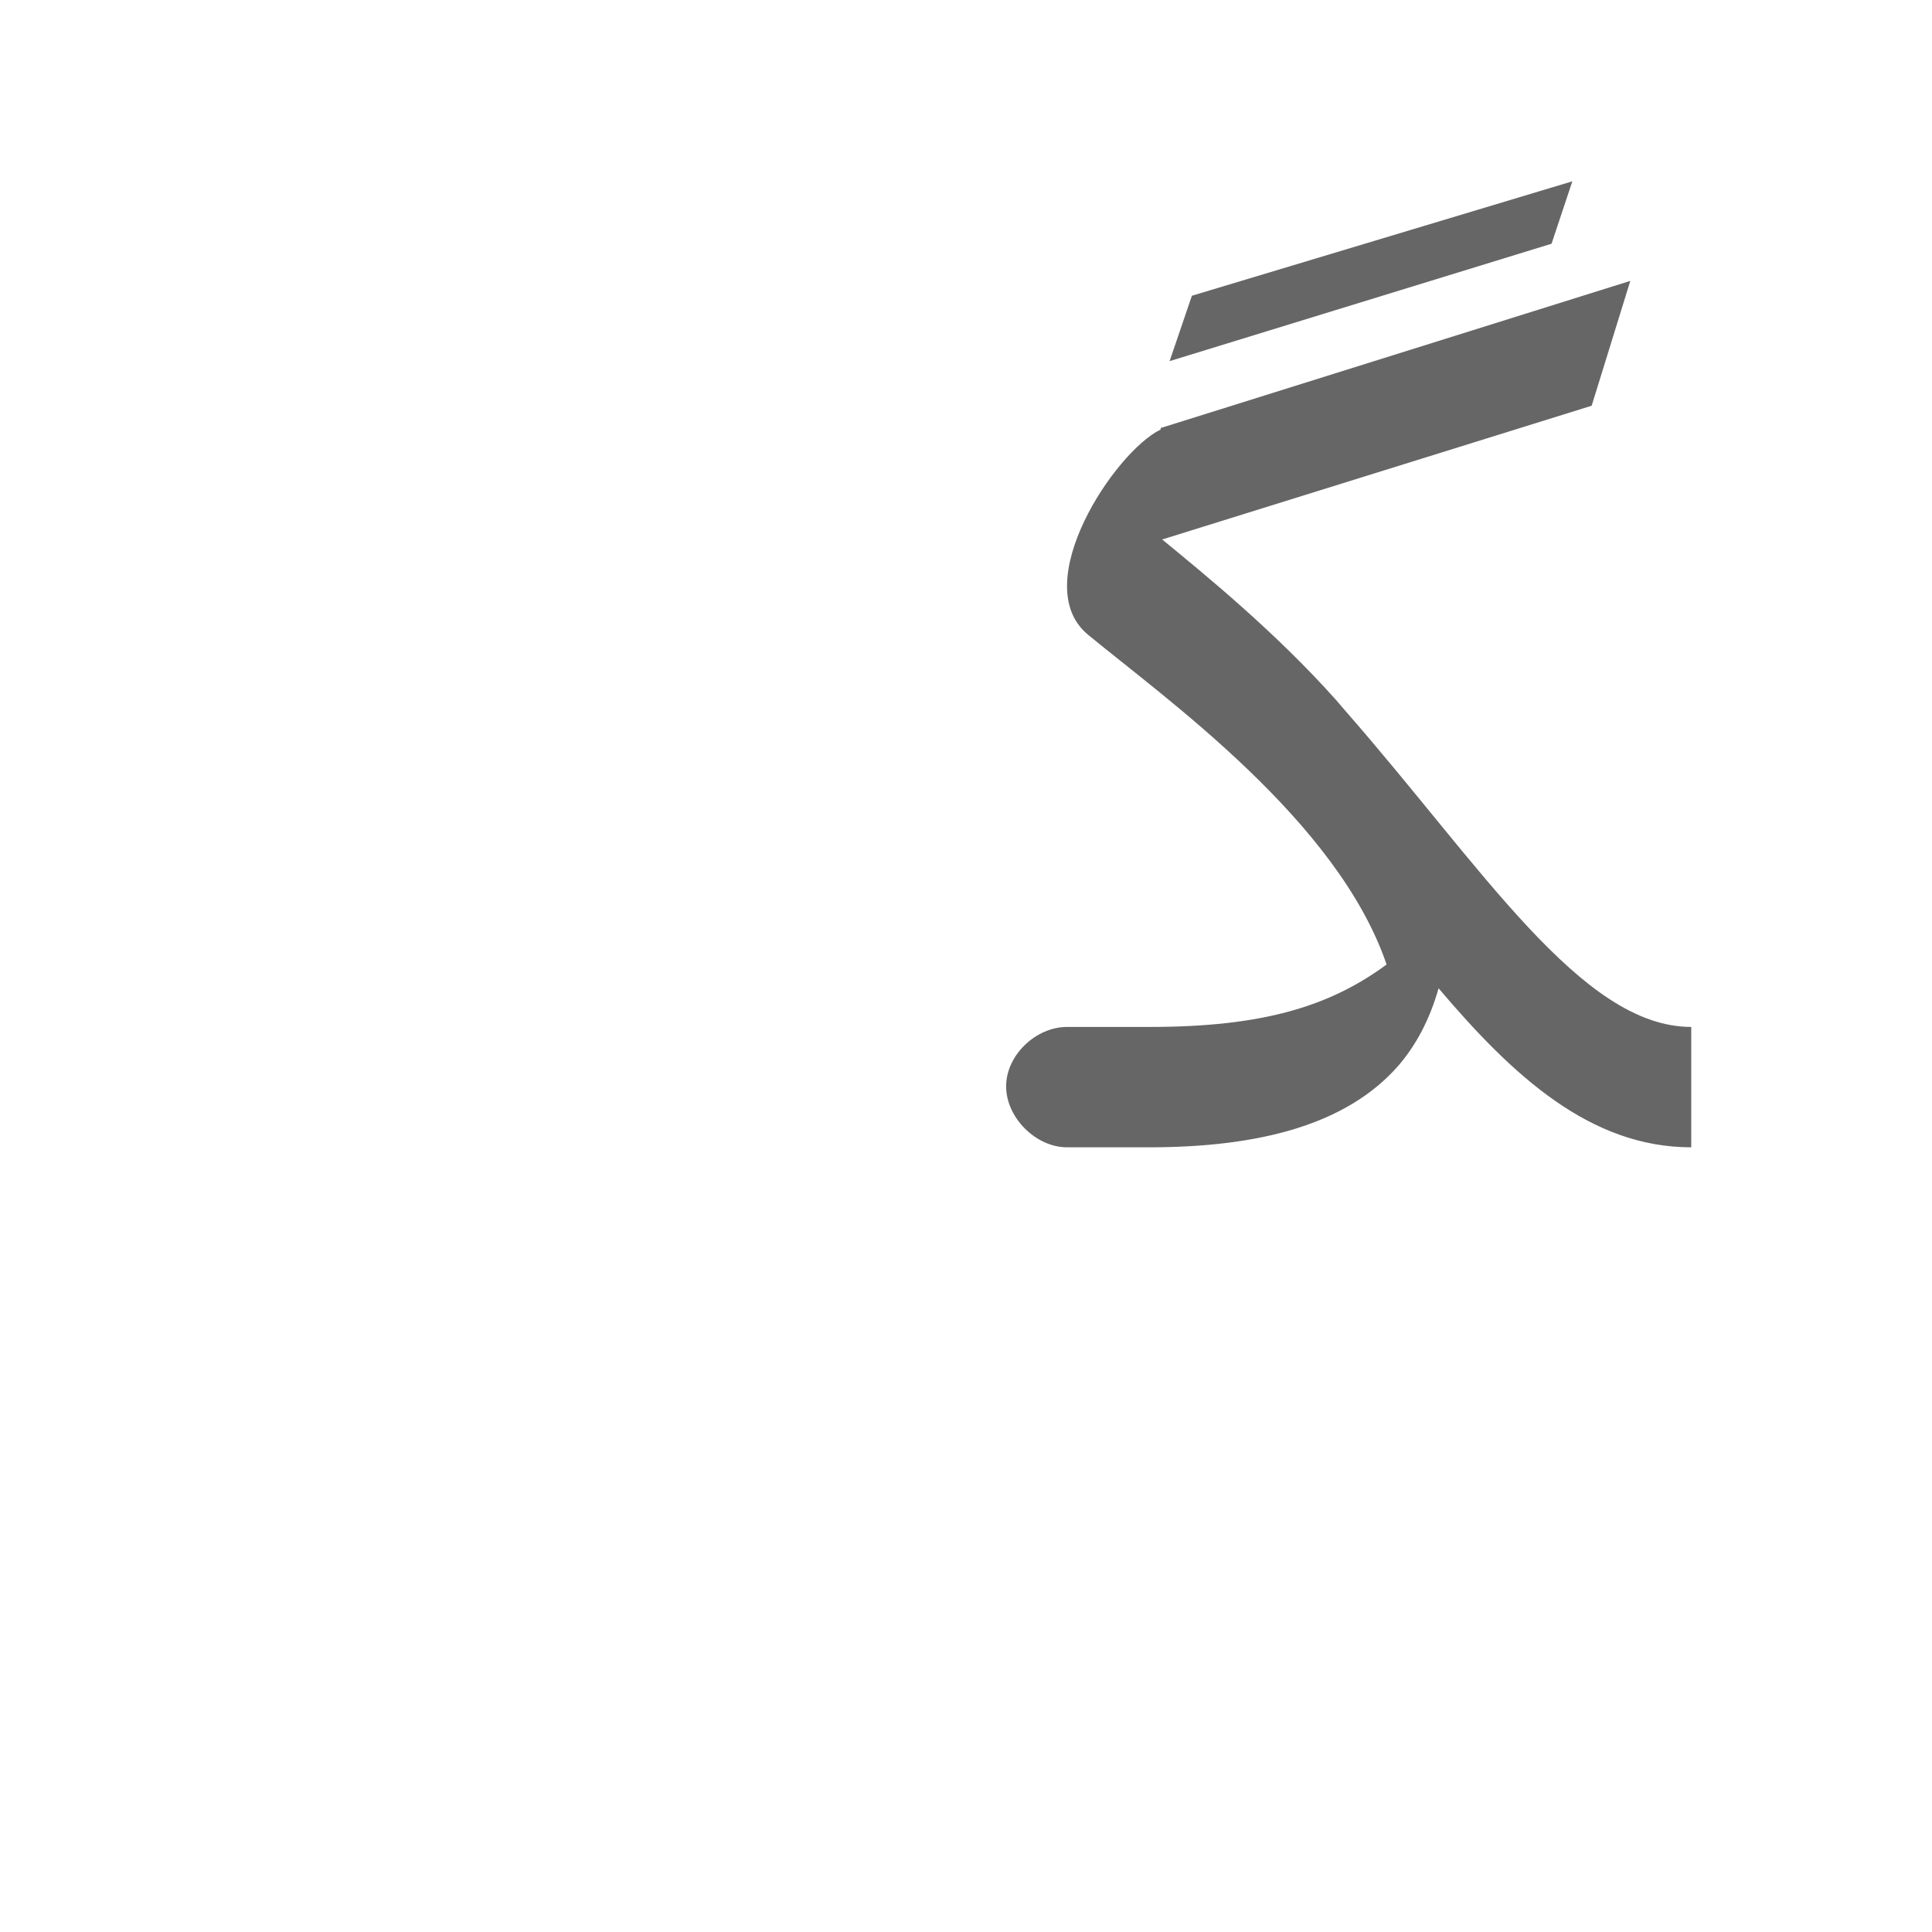 <?xml version="1.0" encoding="UTF-8"?>
<!DOCTYPE svg PUBLIC "-//W3C//DTD SVG 1.0//EN" "http://www.w3.org/TR/2001/REC-SVG-20010904/DTD/svg10.dtd">
<!-- Creator: CorelDRAW -->
<svg xmlns="http://www.w3.org/2000/svg" xml:space="preserve" width="1300px" height="1300px" version="1.0" style="shape-rendering:geometricPrecision; text-rendering:geometricPrecision; image-rendering:optimizeQuality; fill-rule:evenodd; clip-rule:evenodd"
viewBox="0 0 1300 1056"
 xmlns:xlink="http://www.w3.org/1999/xlink">
 <defs>
  <style type="text/css">
   <![CDATA[
    .fil0 {fill:#666666}
   ]]>
  </style>
 </defs>
 <g id="_100:master">
  <path class="fil0" d="M802 77l256 -77 -14 42 -257 79 15 -44zm-84 492l0 0 56 0c76,0 121,-14 159,-42 -33,-97 -149,-179 -201,-222 -41,-34 18,-123 49,-138l0 -1 316 -99 -26 84 -289 90 0 0c28,23 76,62 117,108l0 0 6 7c92,105 159,213 233,213l0 81c-68,0 -120,-48 -170,-107 -6,21 -15,38 -27,52l0 0 0 0c-35,40 -94,55 -168,55l-55 0 0 0c-21,0 -41,-20 -41,-41 0,-21 20,-40 41,-40z"/>
 </g>
</svg>
